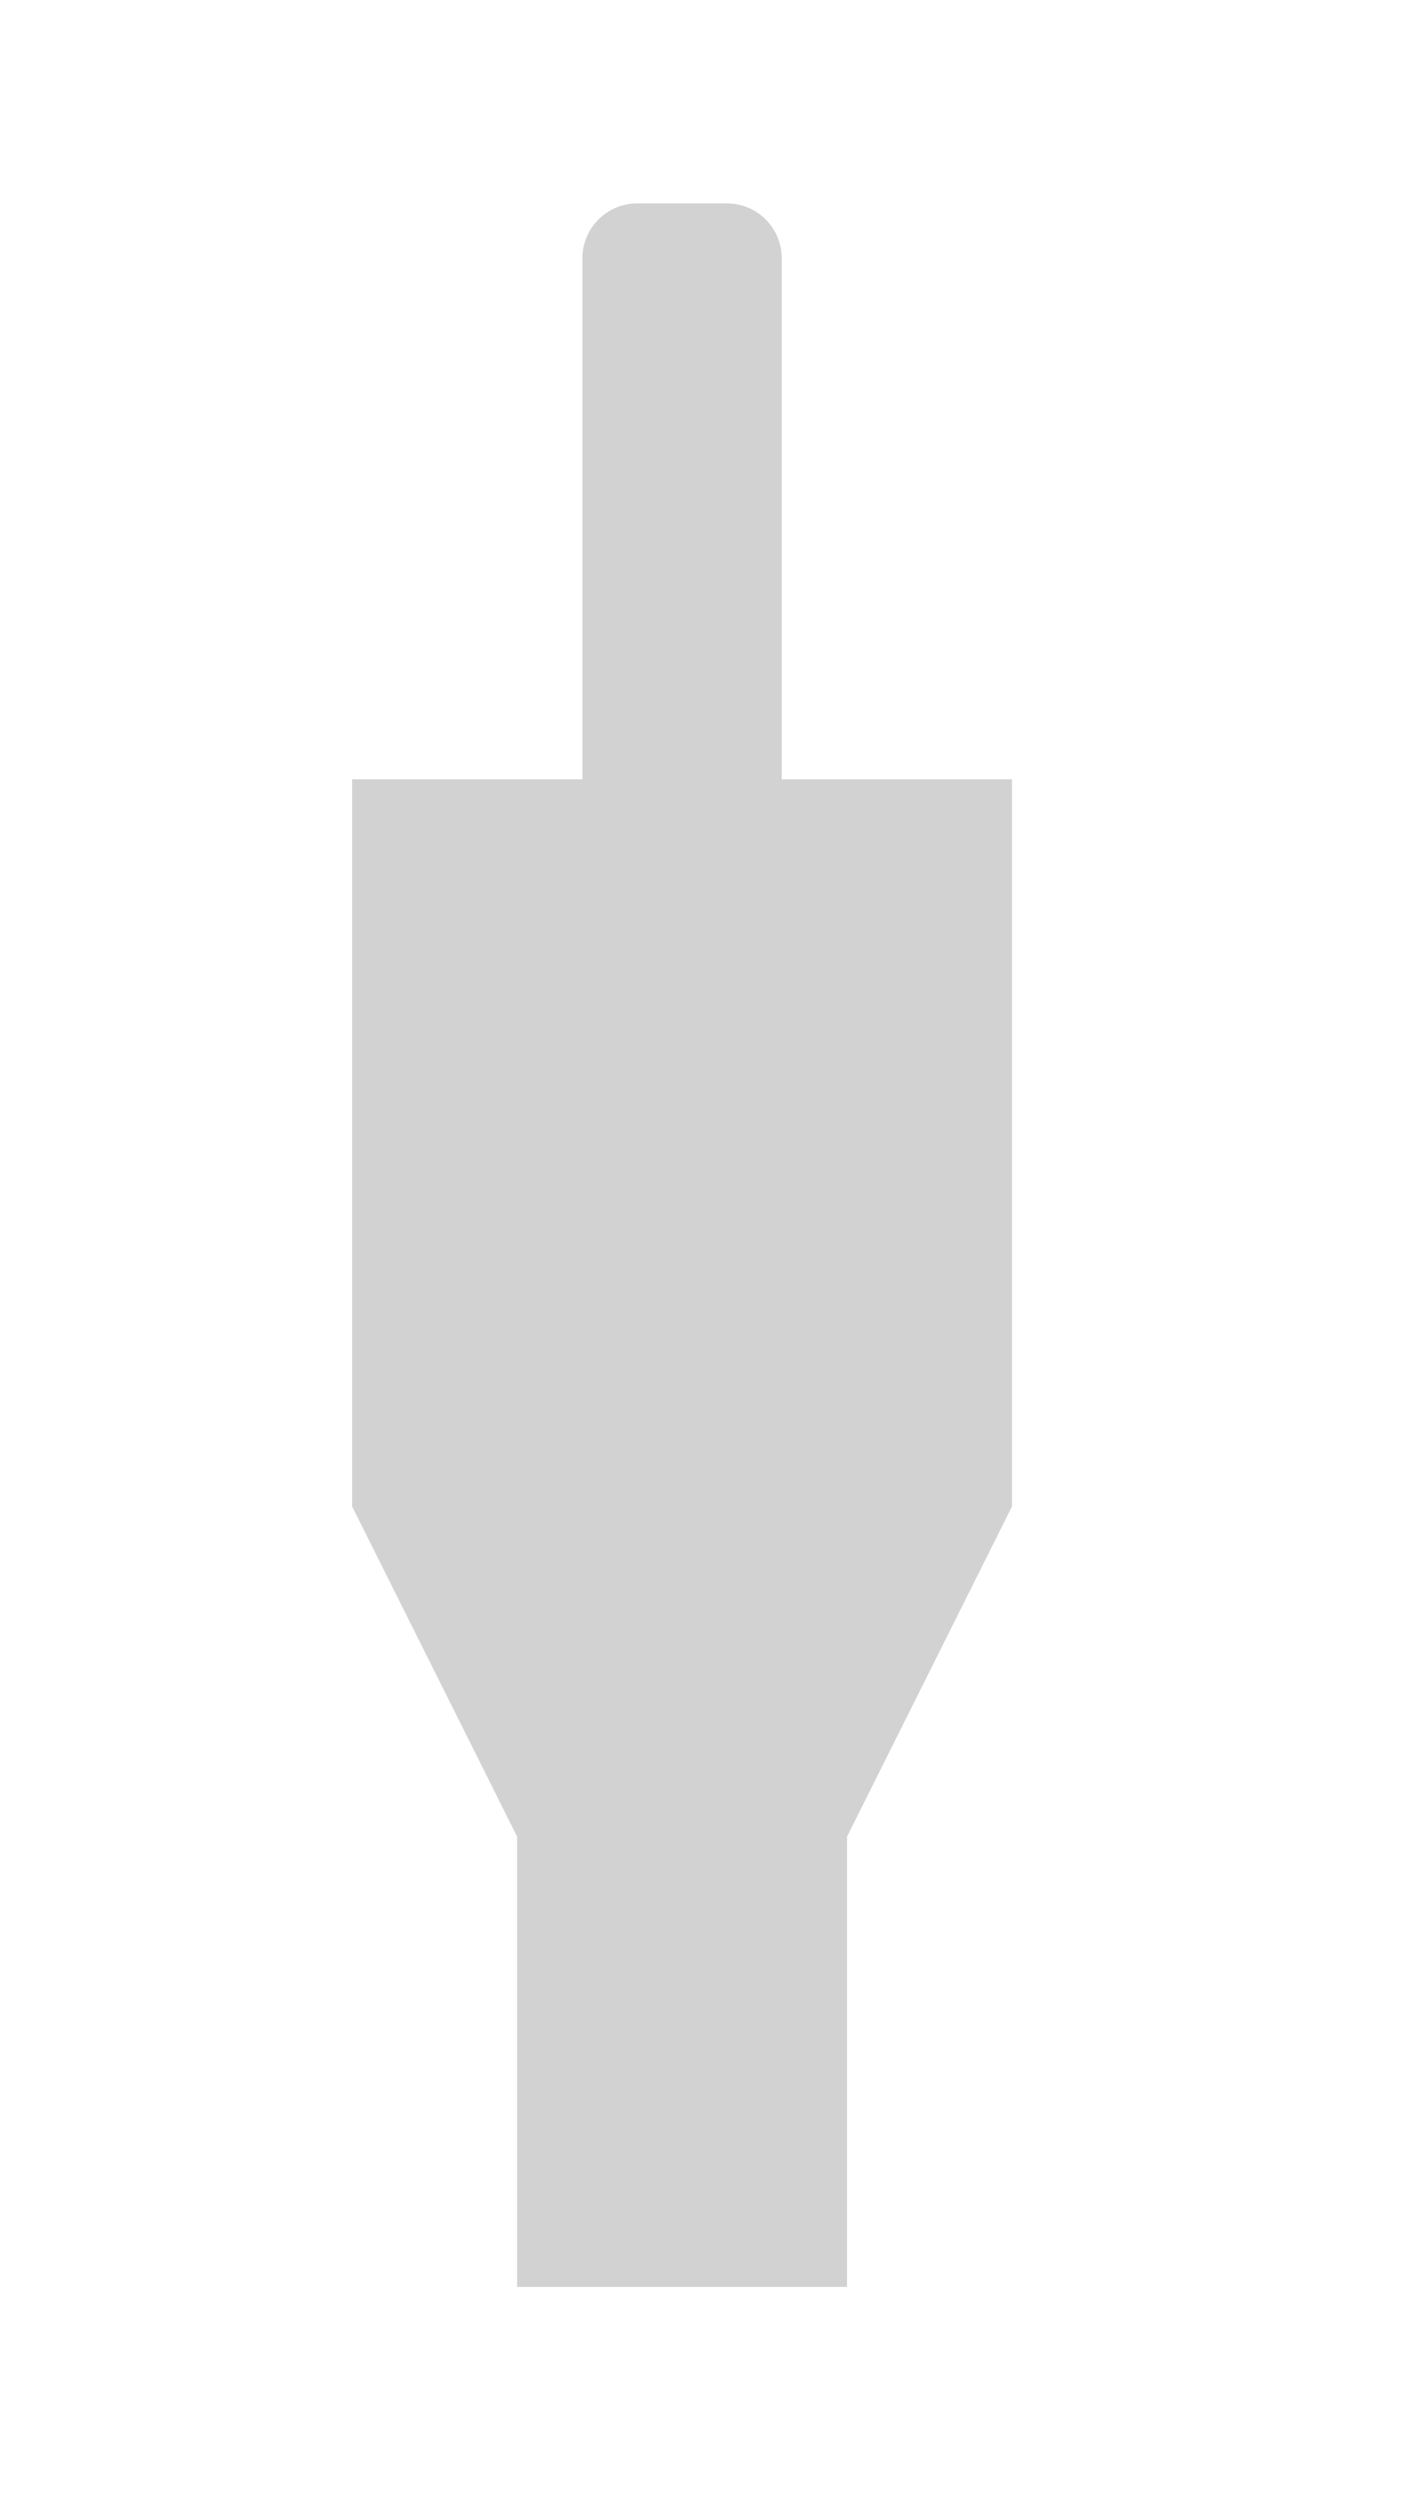 <svg xmlns="http://www.w3.org/2000/svg" width="18" height="32"><path d="M8.16 2.603c-.39 0-.704.314-.704.704v6.667H4.508v9.307l2.112 4.225v5.764h4.224v-5.764l2.112-4.225V9.974h-2.948V3.307c0-.39-.314-.704-.704-.704H8.16z" style="line-height:125%;-inkscape-font-specification:Ubuntu" font-size="14" font-weight="400" letter-spacing="0" word-spacing="0" fill="#d2d2d2" font-family="Ubuntu"/></svg>